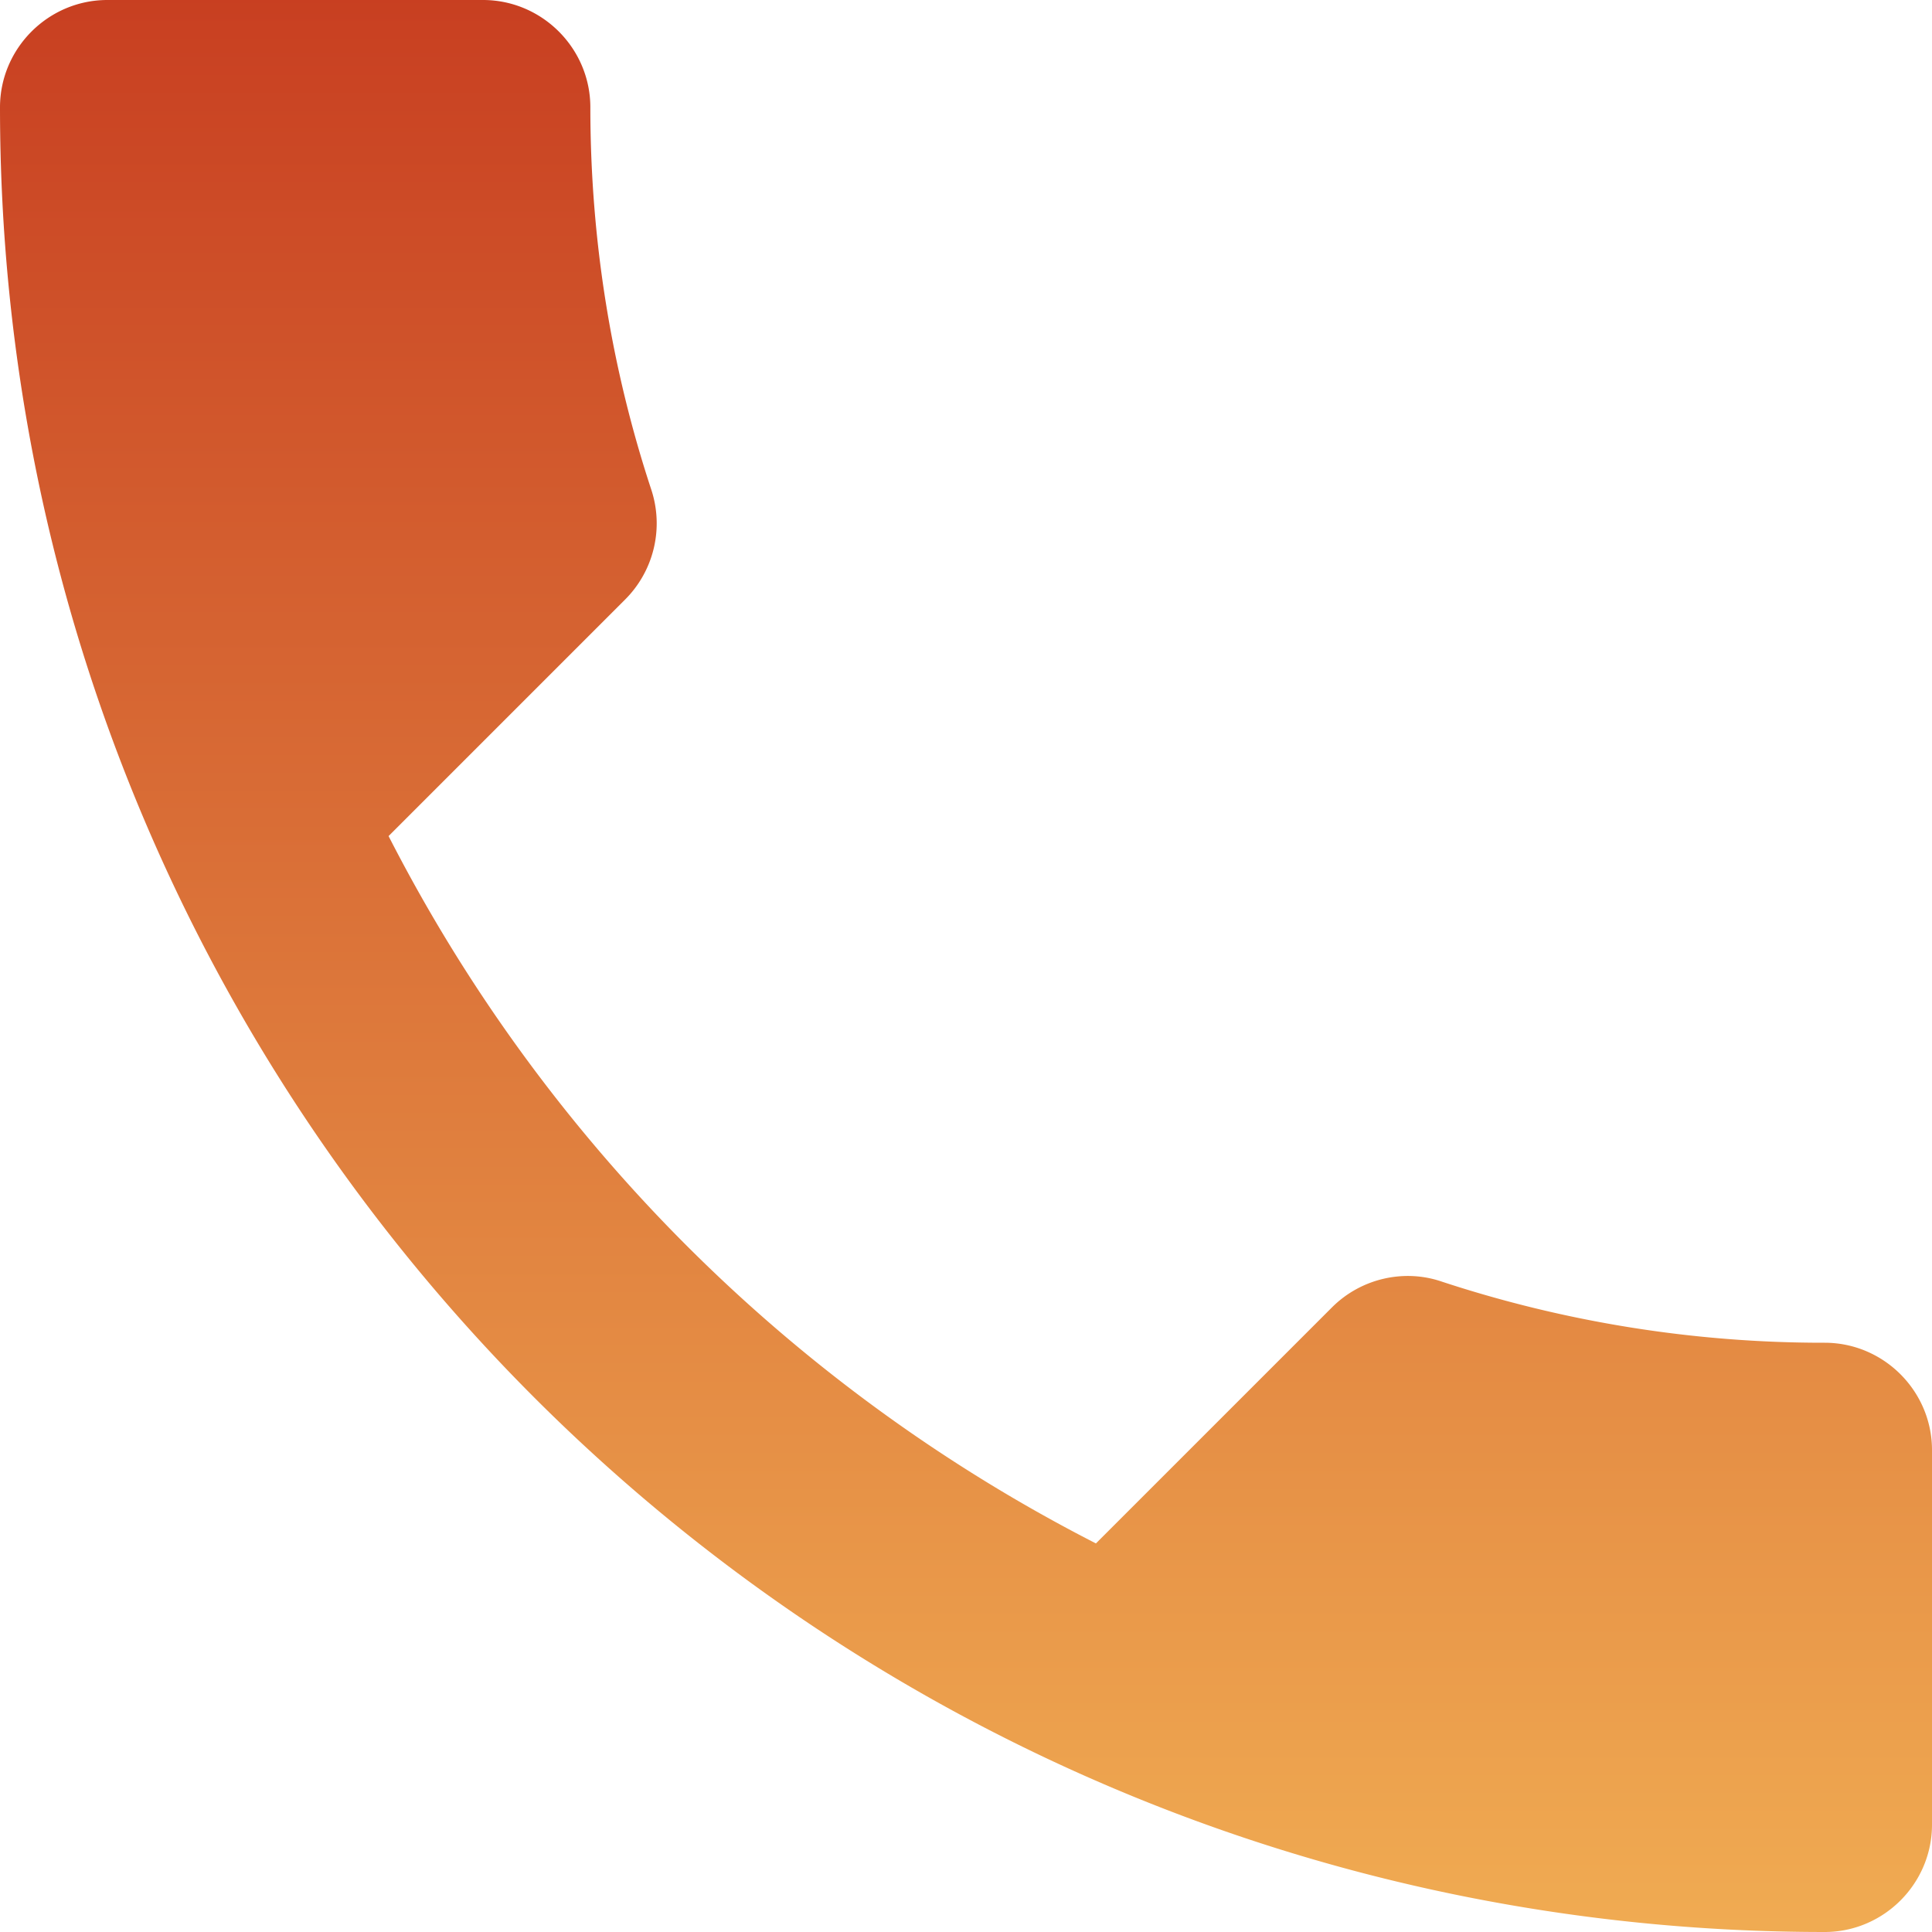 <svg width="16" height="16" fill="none" xmlns="http://www.w3.org/2000/svg"><path d="M3.218 6.924a13.465 13.465 0 0 0 5.858 5.858l1.955-1.955c.24-.24.596-.32.907-.214a10.1 10.1 0 0 0 3.173.507c.489 0 .889.4.889.889v3.102c0 .489-.4.889-.889.889C6.764 16 0 9.236 0 .889 0 .4.4 0 .889 0H4c.489 0 .889.4.889.889 0 1.111.178 2.178.507 3.173a.892.892 0 0 1-.223.907L3.218 6.924z" fill="url(#paint0_linear)"/><defs><linearGradient id="paint0_linear" x1="8" y1="-.039" x2="8" y2="15.953" gradientUnits="userSpaceOnUse"><stop stop-color="#C83F21"/><stop offset="1" stop-color="#F0AB52"/></linearGradient></defs></svg>